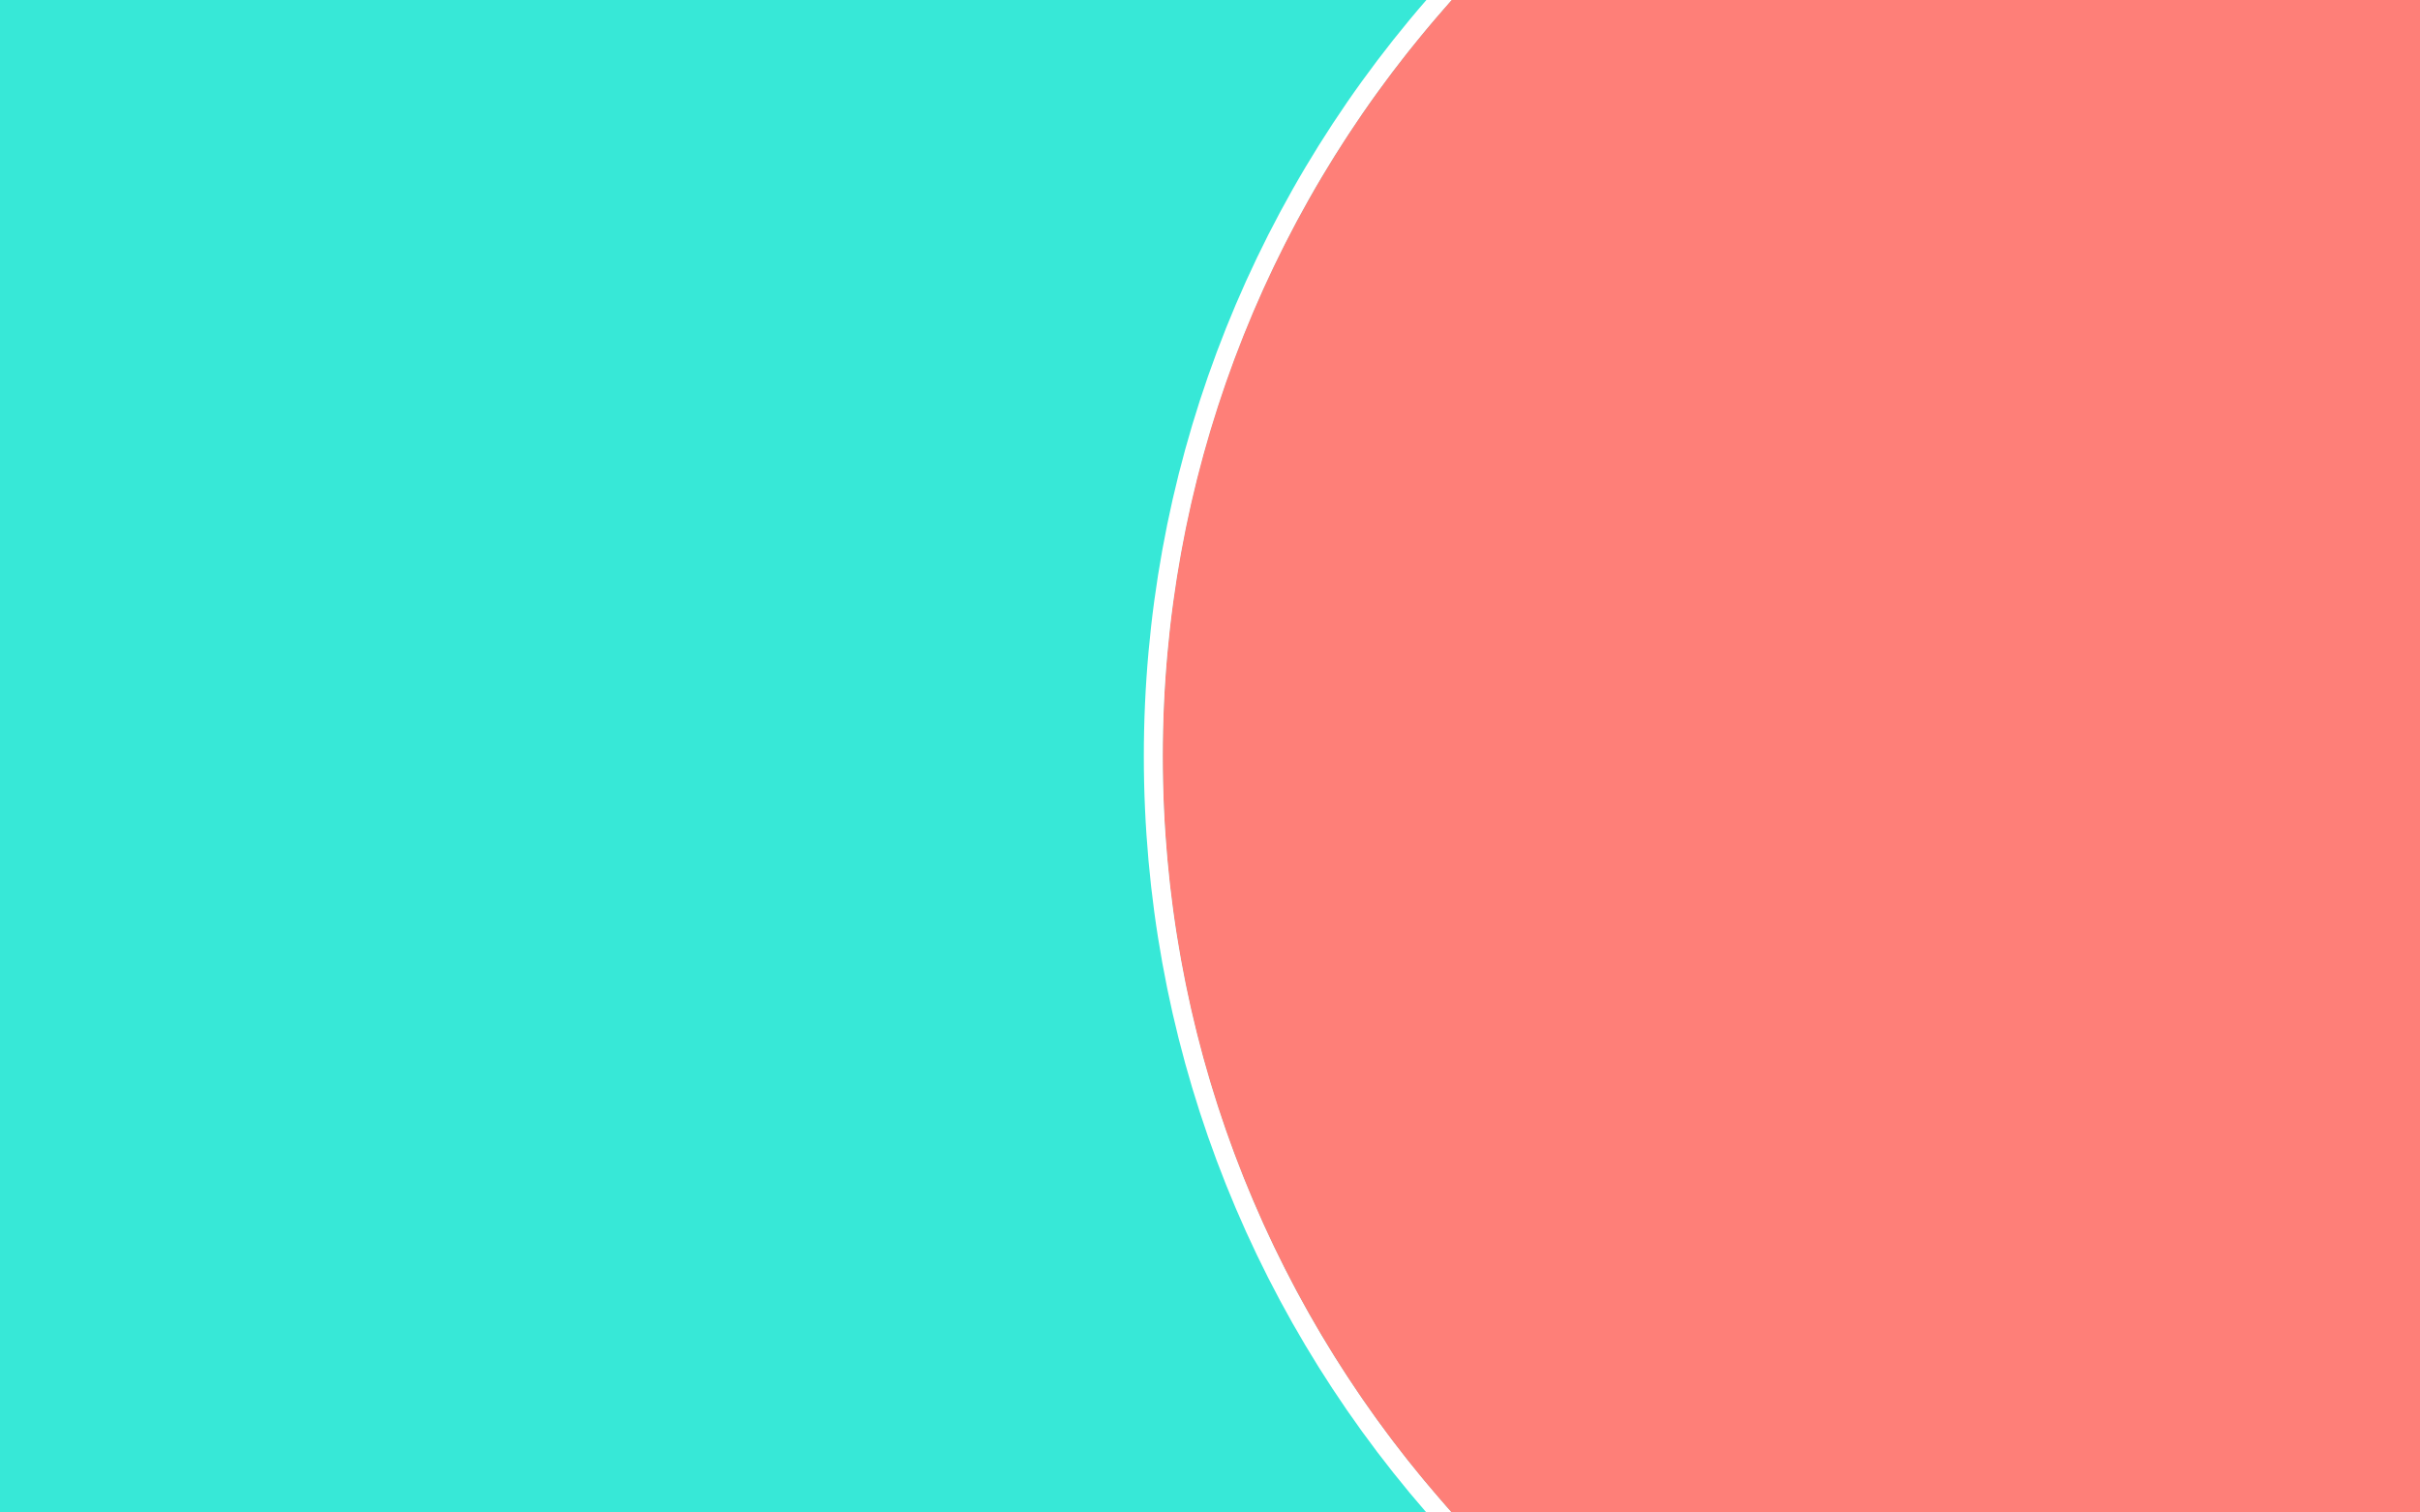 <svg xmlns="http://www.w3.org/2000/svg" width="1280" height="800" viewBox="0 0 1280 800">
  <g fill="none" fill-rule="evenodd">
    <rect width="1280" height="800" fill="#37E8D7"/>
    <g transform="translate(615)">
      <path stroke="#FFF" stroke-width="10" d="M157.778,-13.084 L157.785,813.09 L149.06,803.341 C50.46,693.181 -5,550.898 -5,399.999 C-5,249.146 50.414,106.873 149.053,-3.335 L157.778,-13.084 Z"/>
      <path fill="#FE7F78" d="M665,800.007 L665,0 L152.778,0 C57.632,106.487 0,246.513 0,399.999 C0,553.674 57.773,693.855 152.785,800.007 L665,800.007 Z"/>
    </g>
    <path fill="#37E8D7" fill-rule="nonzero" stroke="#FFF" stroke-width="10" d="M758.22,3.278 C662.644,113.371 610,253.455 610,399.999 C610,546.799 662.549,686.677 758.218,796.72 L765.417,805 L-5,805 L-5,-5 L765.407,-5 L758.22,3.278 Z"/>
  </g>
</svg>
